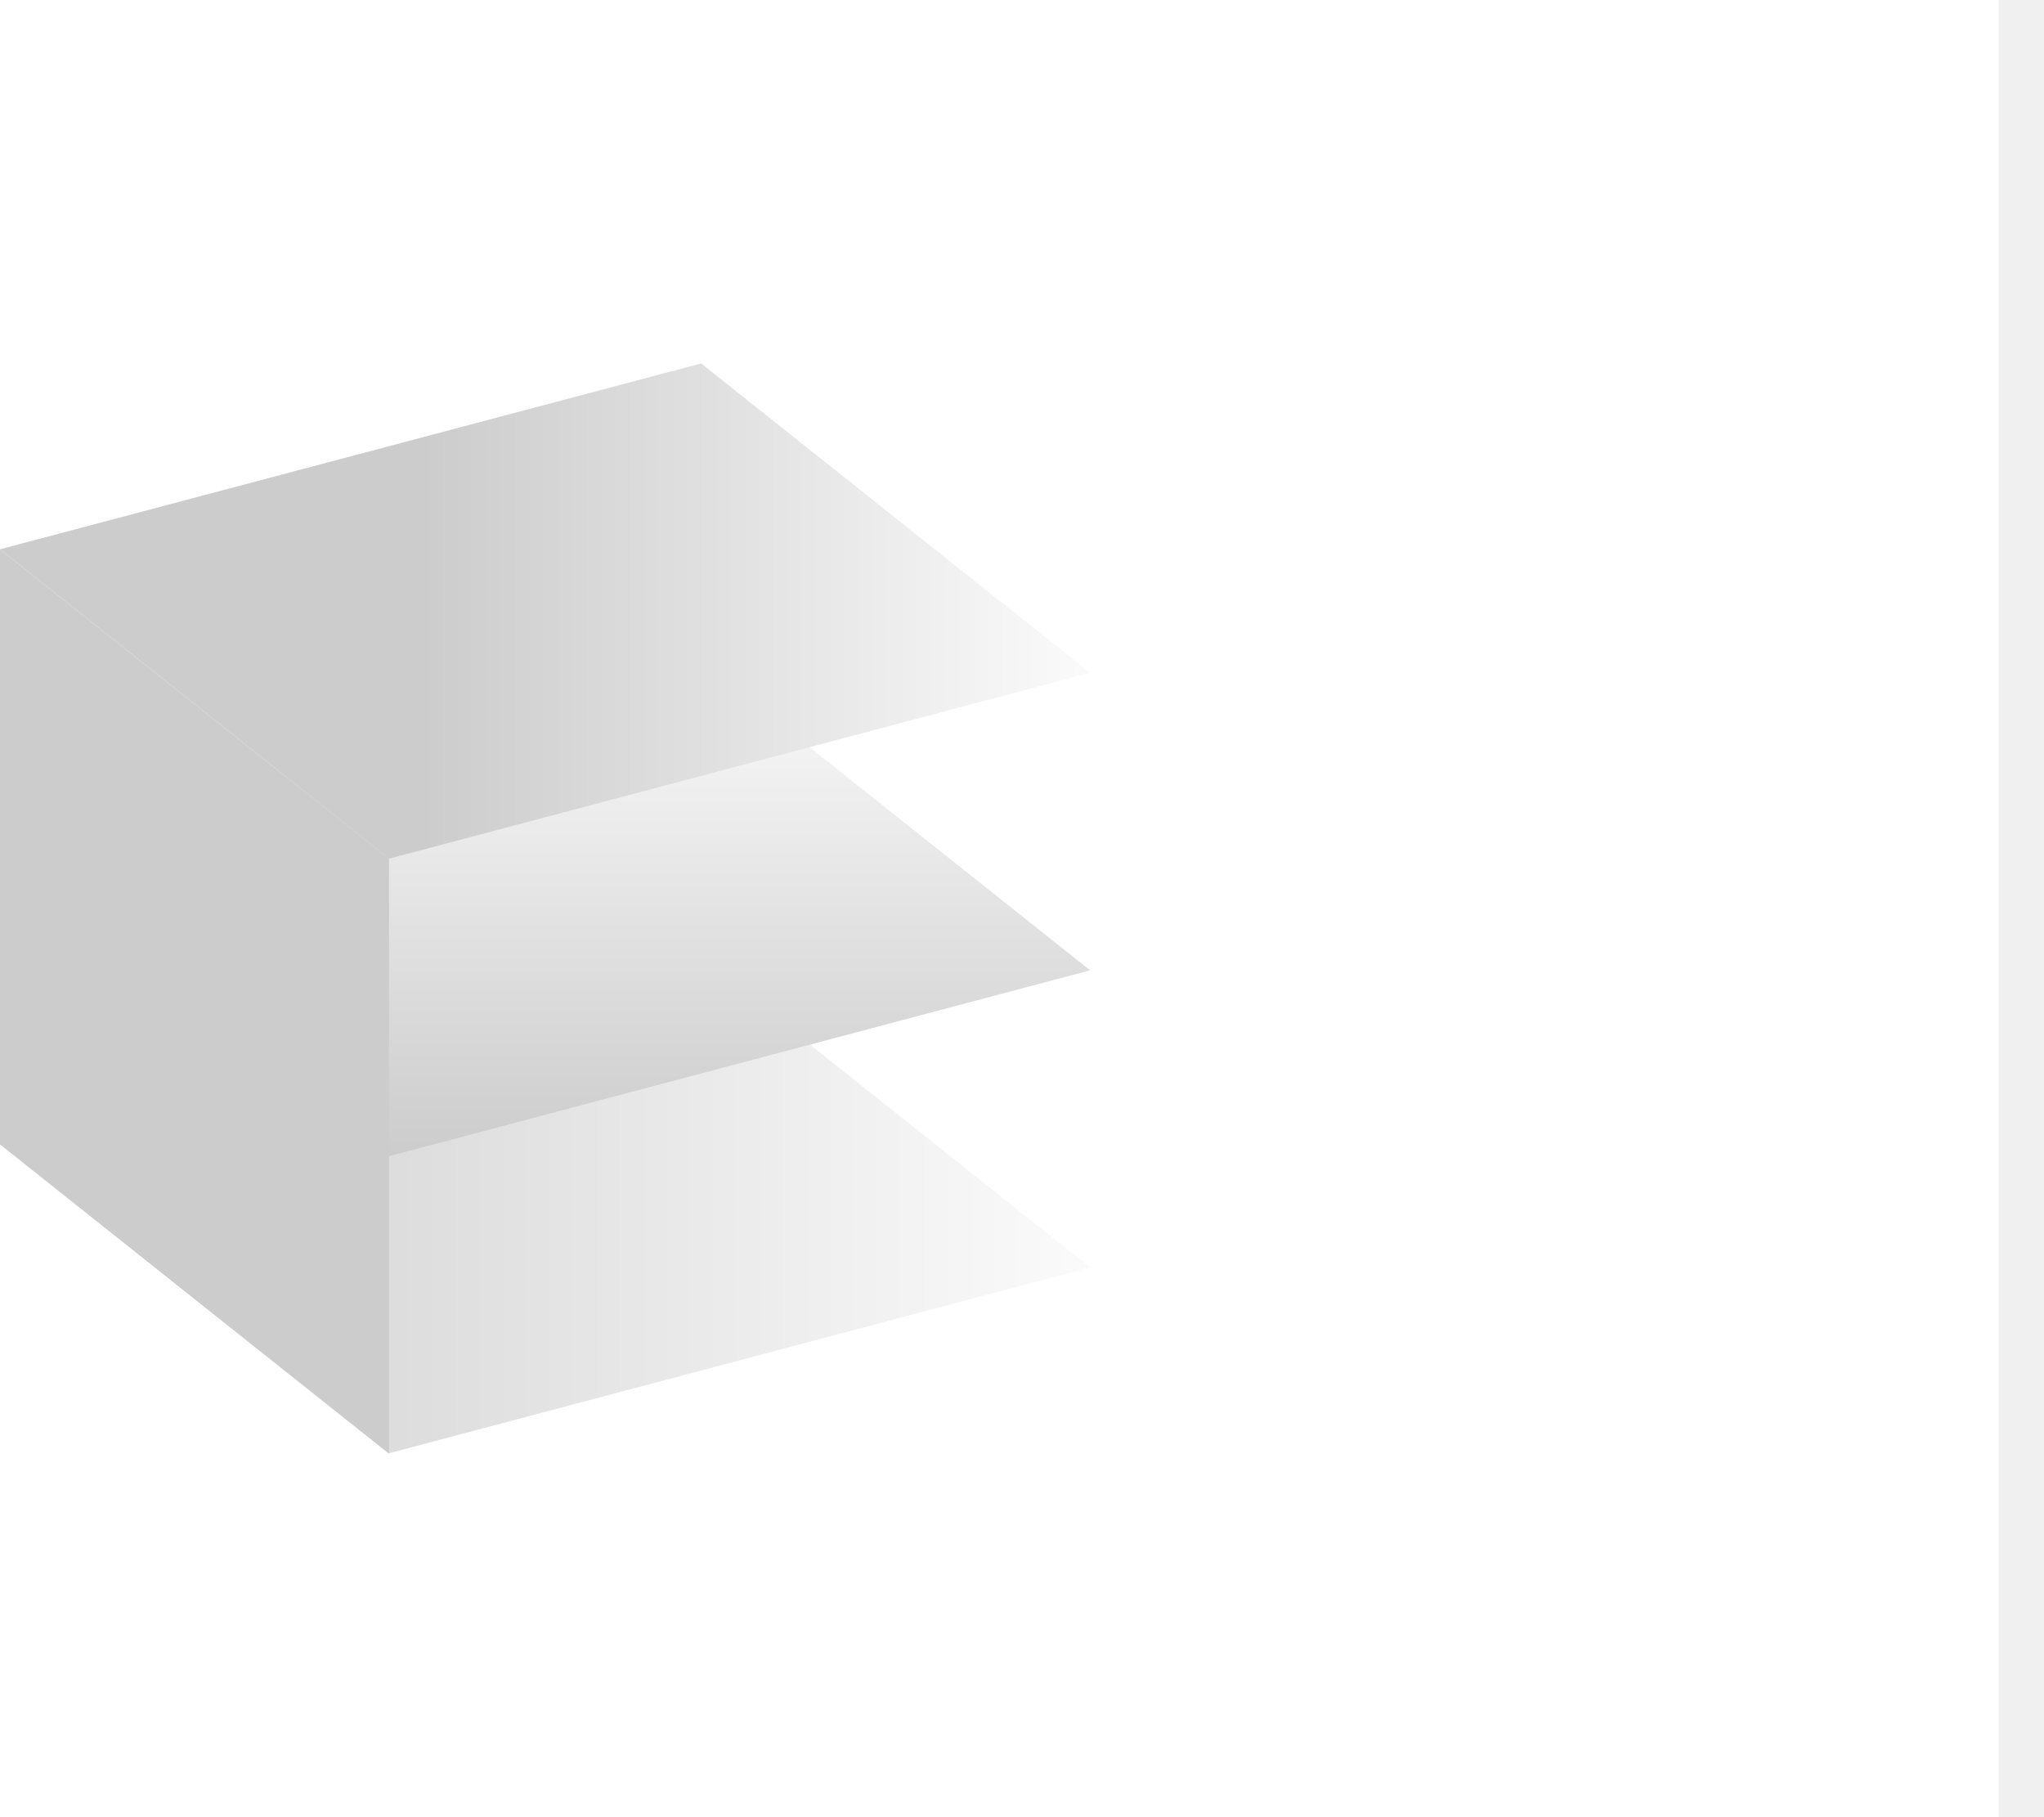 <svg width="45" height="40" viewBox="0 0 45 40" fill="none" xmlns="http://www.w3.org/2000/svg">
<g opacity="0.2" clip-path="url(#clip0_1_53)">
<path d="M0 25.18L15.436 21.089L24 27.898L8.565 31.989H8.564L0 25.18Z" fill="url(#paint0_linear_1_53)"/>
<path d="M0 18.641L15.436 14.55L24 21.359L8.565 25.45H8.564L0 18.641Z" fill="url(#paint1_linear_1_53)"/>
<path d="M0 12.091L15.436 8L24 14.81L8.565 18.901H8.564L0 12.091Z" fill="url(#paint2_linear_1_53)"/>
<path d="M0 12.091L8.564 18.901H8.565V32L0 25.19" fill="black"/>
</g>
<rect x="44" width="1" height="40" fill="black" fill-opacity="0.06"/>
<defs>
<linearGradient id="paint0_linear_1_53" x1="-3.63651e-07" y1="25.148" x2="24" y2="25.148" gradientUnits="userSpaceOnUse">
<stop/>
<stop offset="1" stop-color="#E9E9E9"/>
</linearGradient>
<linearGradient id="paint1_linear_1_53" x1="14.607" y1="25.443" x2="14.607" y2="14.557" gradientUnits="userSpaceOnUse">
<stop/>
<stop offset="1" stop-color="#E9E9E9"/>
</linearGradient>
<linearGradient id="paint2_linear_1_53" x1="-3.63651e-07" y1="12.06" x2="24" y2="12.06" gradientUnits="userSpaceOnUse">
<stop offset="0.387"/>
<stop offset="1" stop-color="#E9E9E9"/>
</linearGradient>
<clipPath id="clip0_1_53">
<rect width="24" height="24" fill="white" transform="translate(0 8)"/>
</clipPath>
</defs>
</svg>
